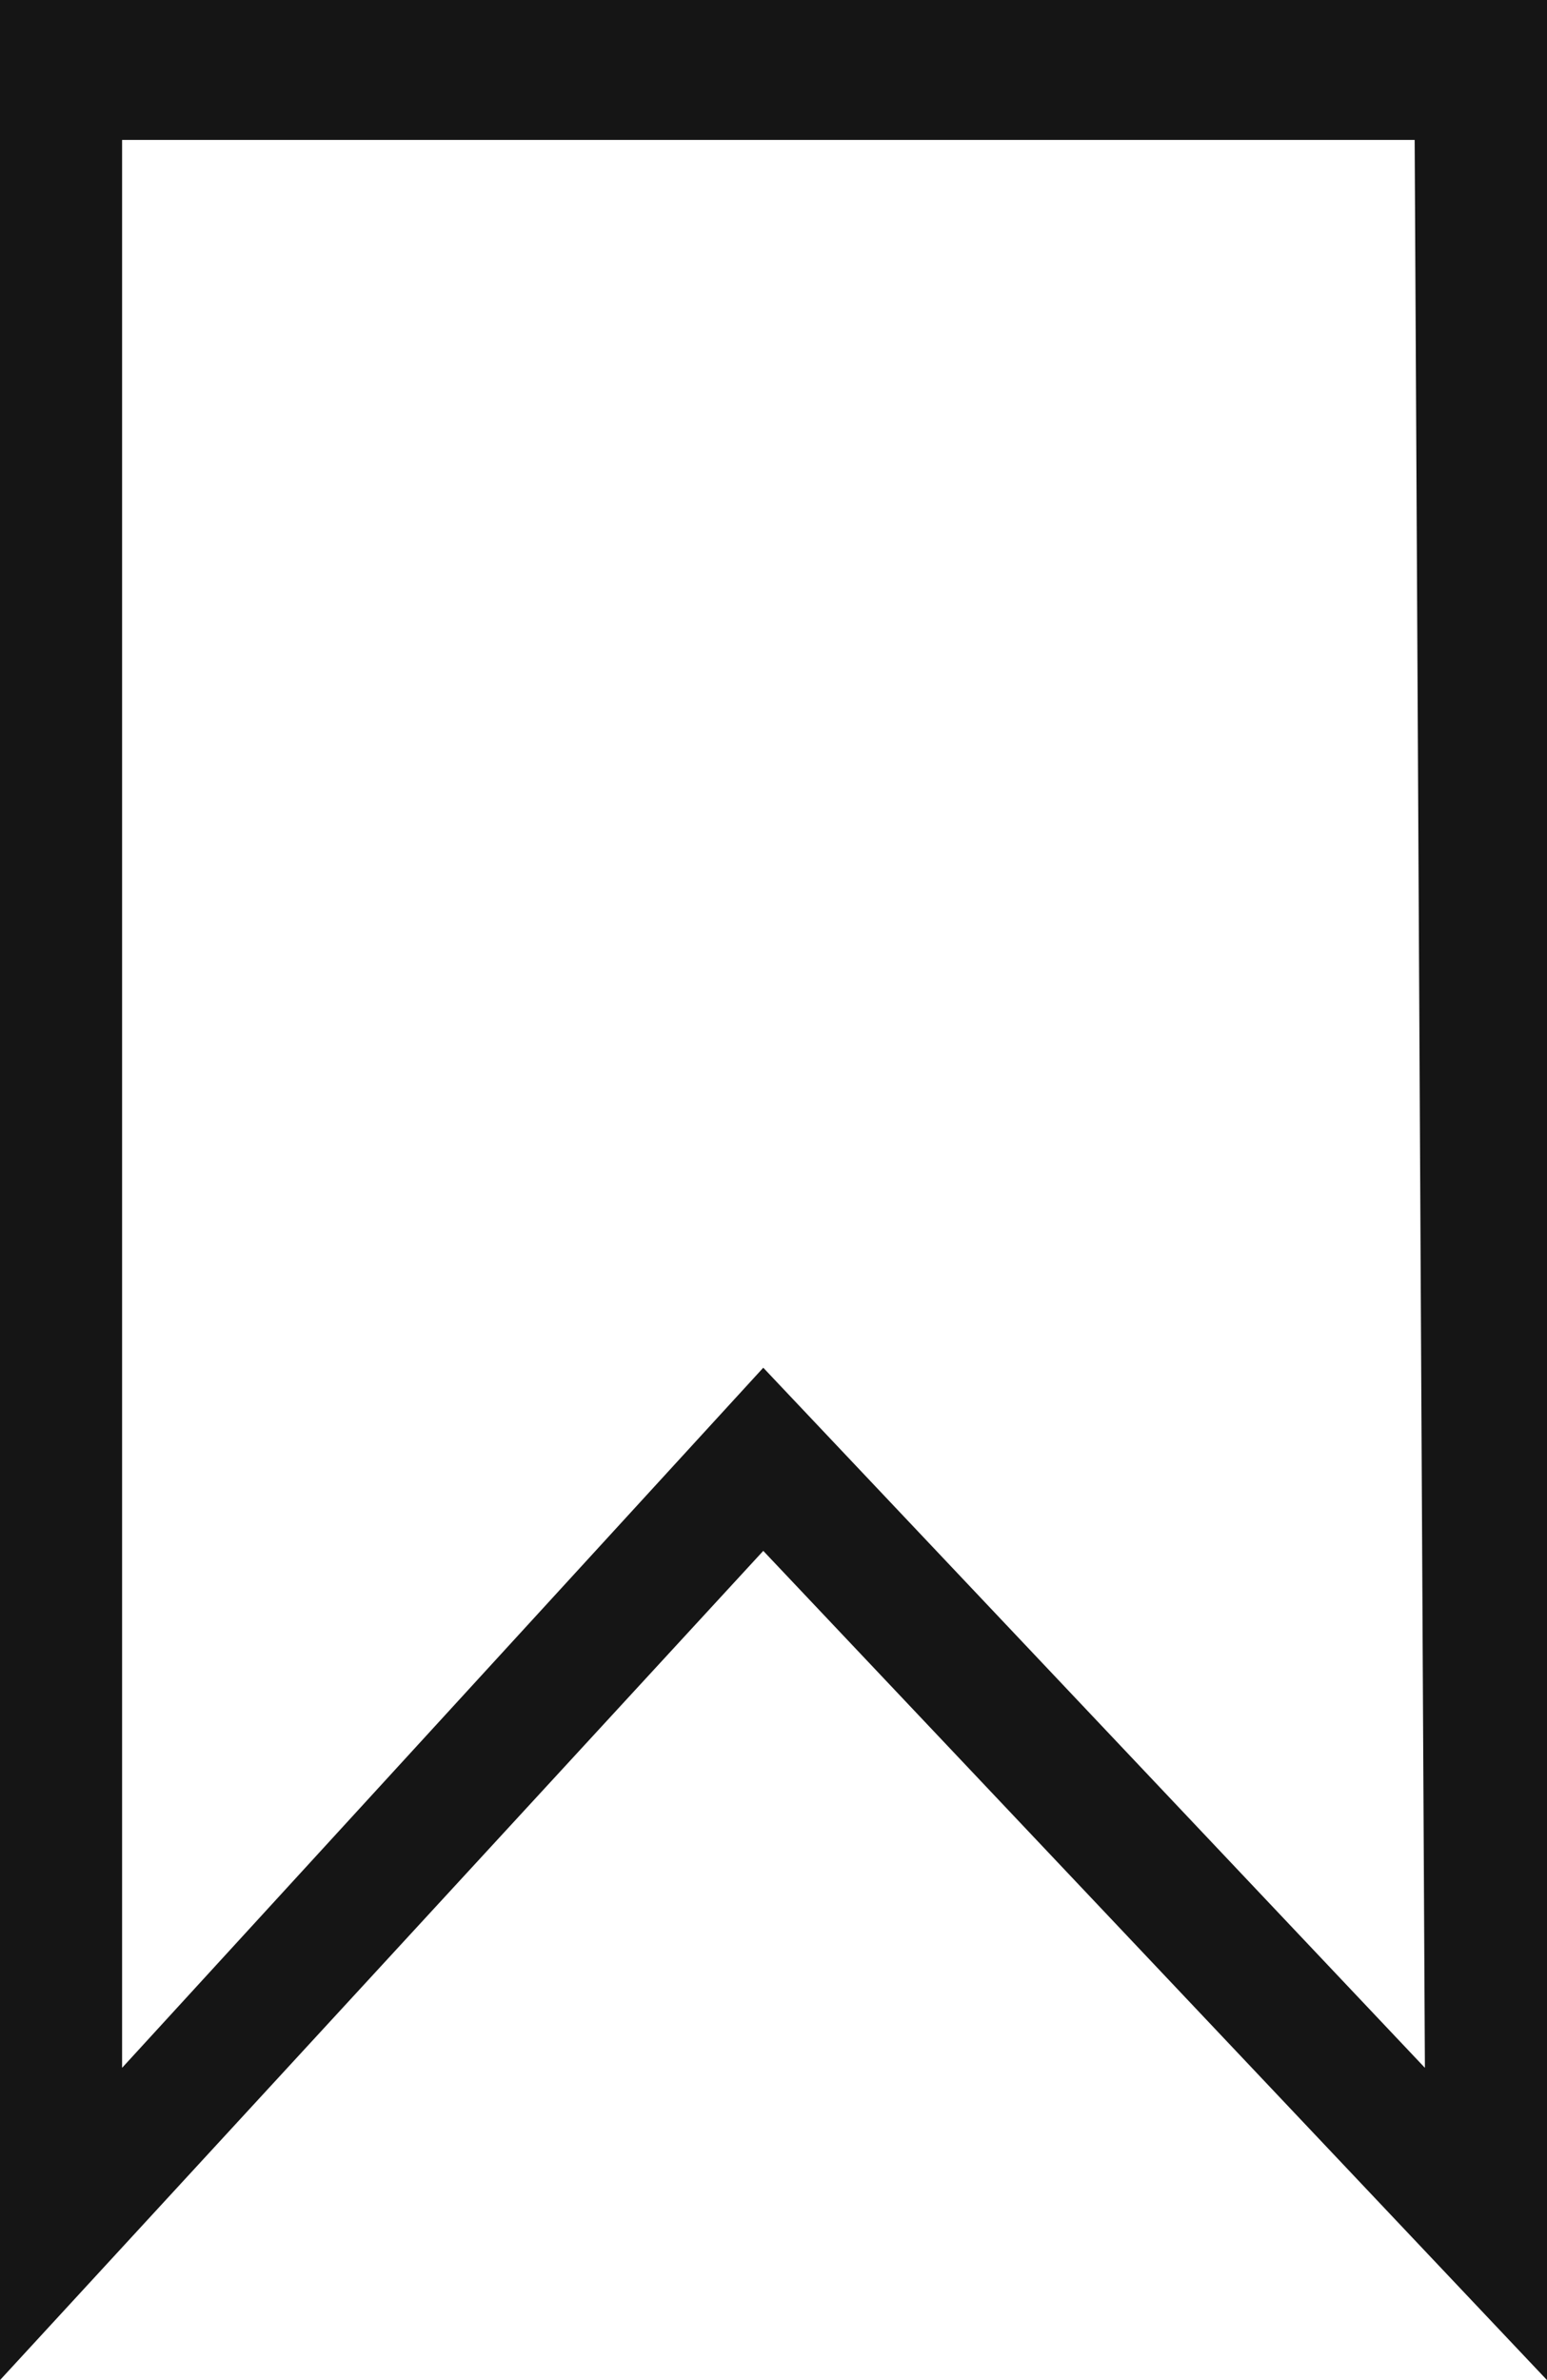 <?xml version="1.0" encoding="UTF-8"?>
<svg width="13px" height="20px" viewBox="0 0 13 20" version="1.1" xmlns="http://www.w3.org/2000/svg" xmlns:xlink="http://www.w3.org/1999/xlink">
    <title>preferiti</title>
    <g id="Page-1" stroke="none" stroke-width="1" fill="none" fill-rule="evenodd">
        <g id="preferiti" fill="#151515" fill-rule="nonzero">
            <path d="M0,0 L0,20 L6.414,13.032 L13,20 L13,0 L0,0 Z M6.414,11.493 L1.026,17.376 L1.026,1.176 L11.888,1.176 L11.974,17.376 L6.414,11.493 Z" id="Shape"></path>
        </g>
    </g>
</svg>